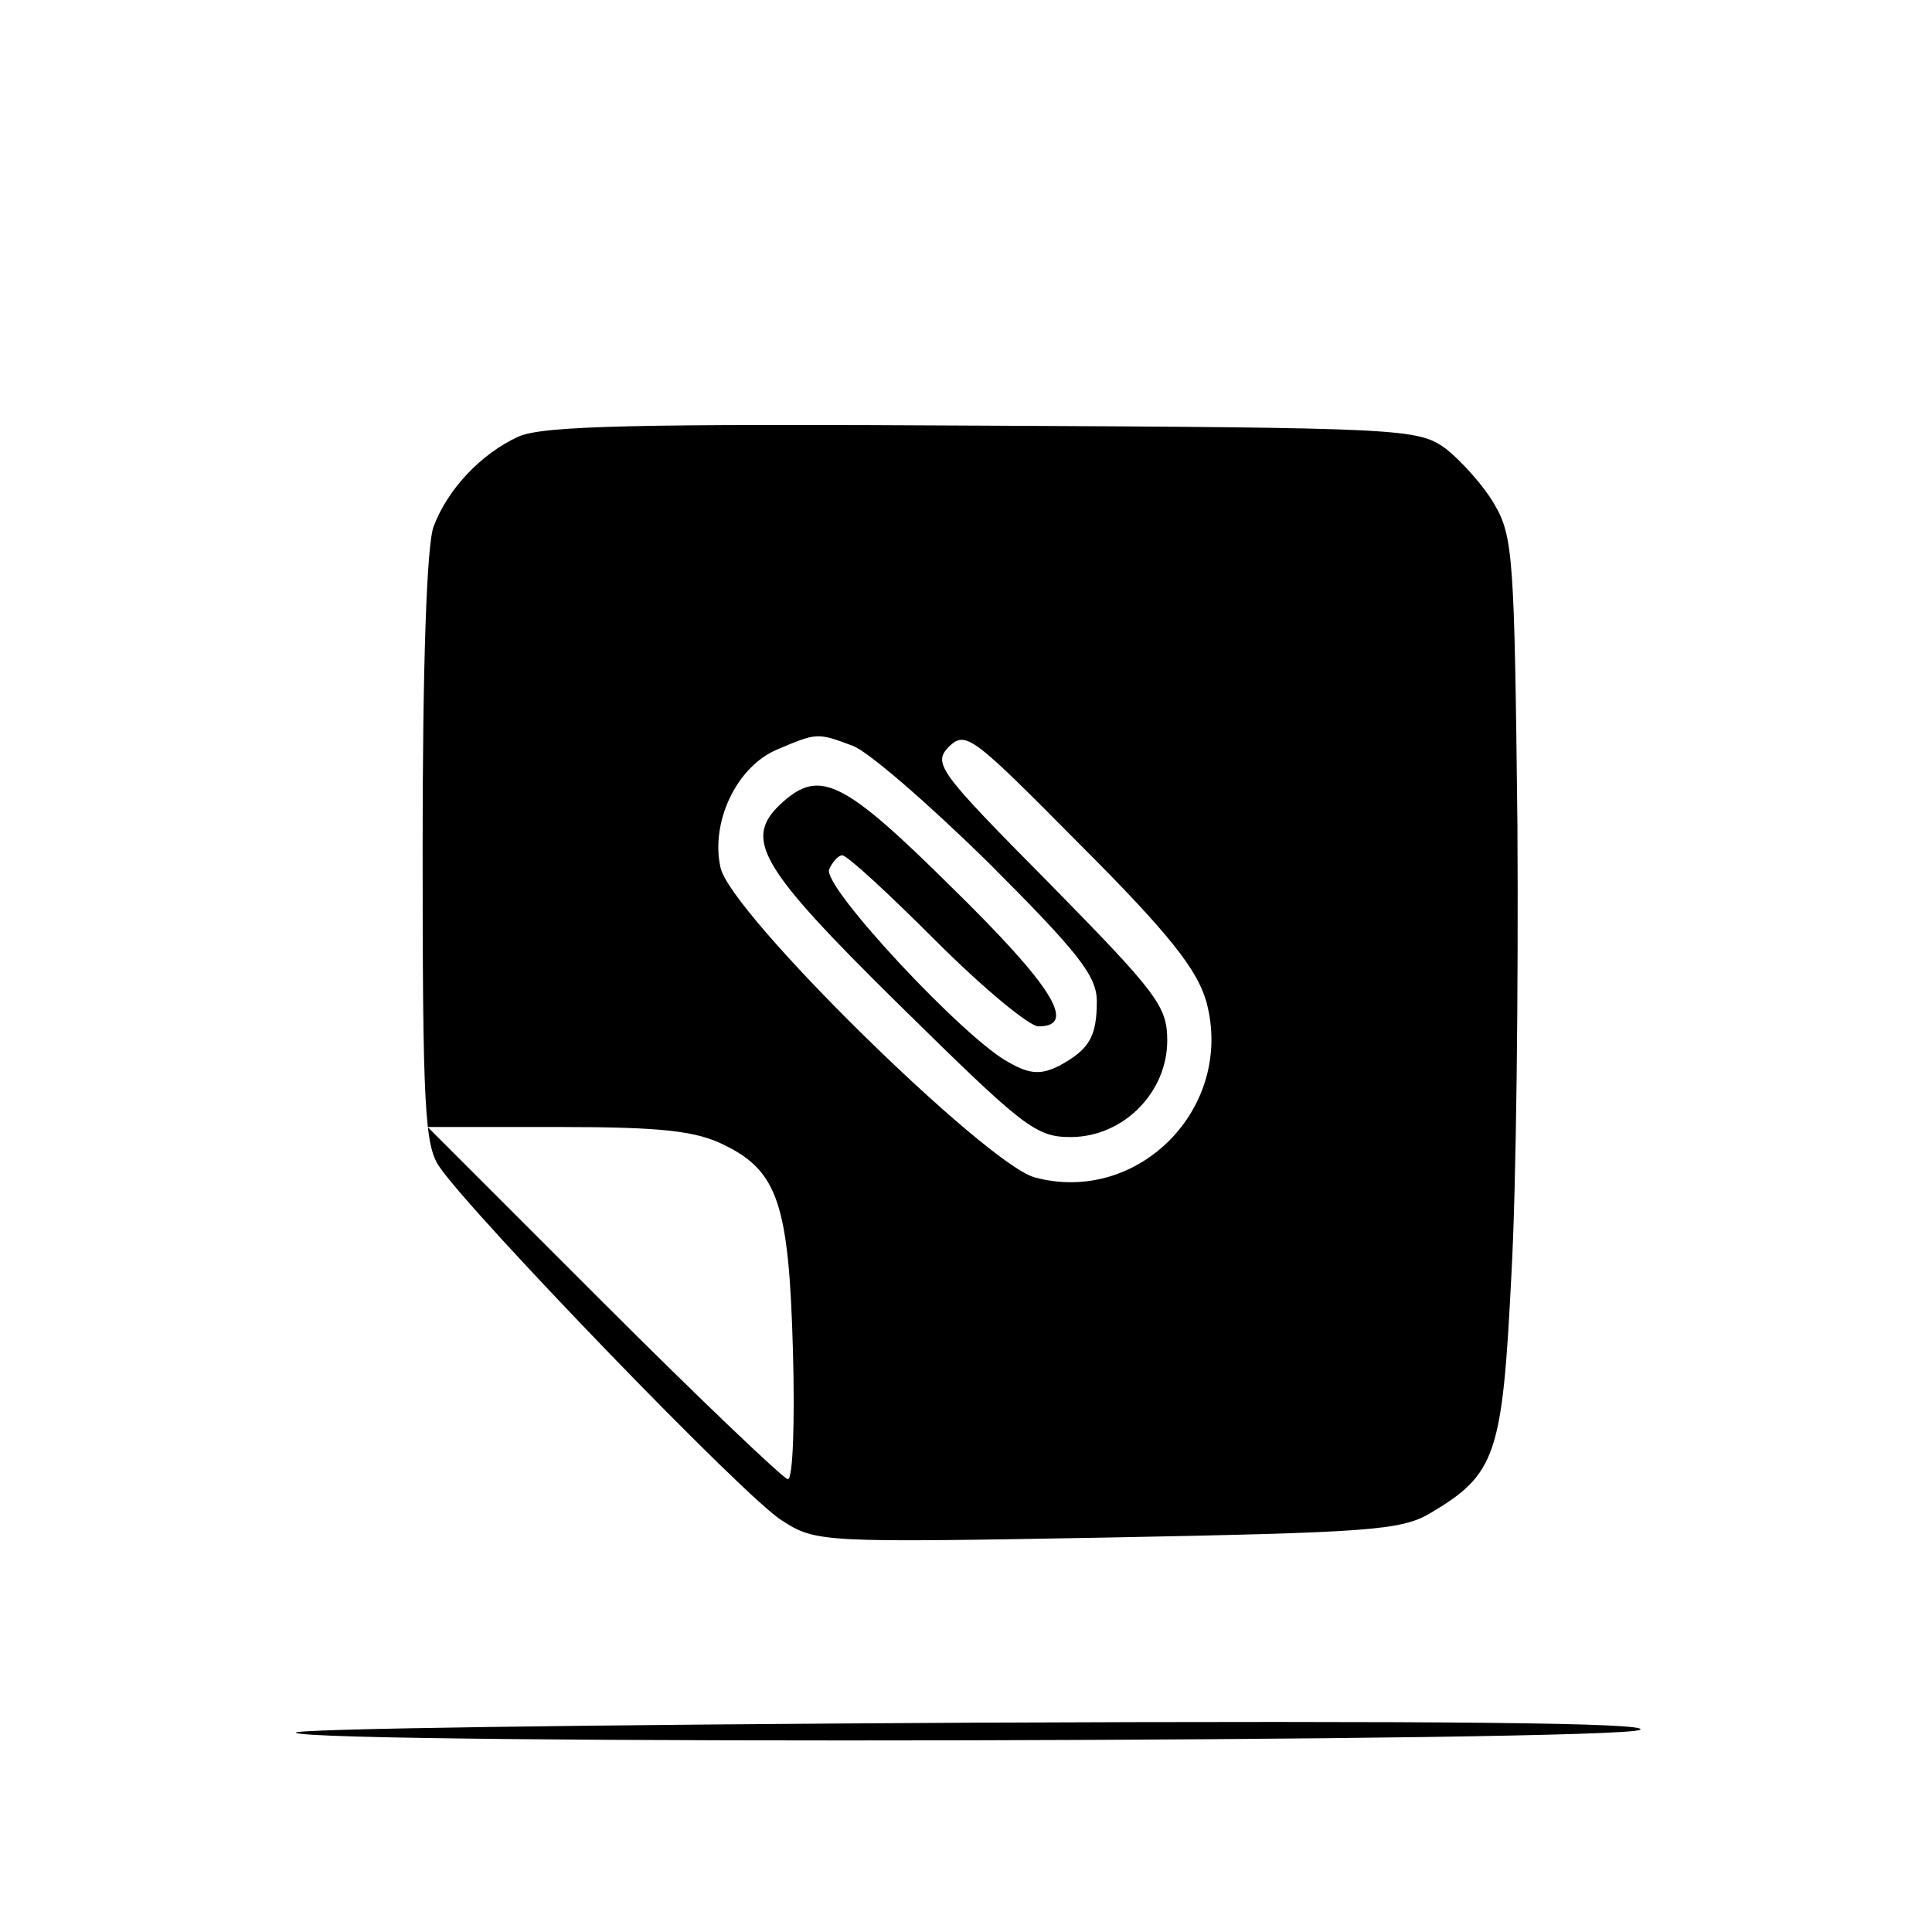 <?xml version="1.0" standalone="no"?>
<!DOCTYPE svg PUBLIC "-//W3C//DTD SVG 20010904//EN"
 "http://www.w3.org/TR/2001/REC-SVG-20010904/DTD/svg10.dtd">
<svg version="1.0" xmlns="http://www.w3.org/2000/svg"
 width="192pt" height="192pt" viewBox="0 0 192 192"
 preserveAspectRatio="xMidYMid meet">
<g transform="translate(0,192) scale(0.1,-0.1)"
fill="#000000" stroke="none">
<path d="M515 1486 c-37 -17 -70 -52 -84 -89 -7 -18 -11 -138 -11 -320 0 -258
2 -296 17 -317 33 -48 305 -330 340 -351 34 -22 40 -22 323 -17 259 5 292 7
321 24 66 39 72 58 81 237 5 89 7 290 6 447 -3 264 -4 287 -23 319 -11 19 -33
43 -48 55 -28 20 -39 21 -460 23 -345 2 -438 0 -462 -11z m332 -307 c15 -5 76
-58 136 -117 89 -89 107 -112 107 -137 0 -36 -8 -48 -37 -64 -18 -9 -29 -9
-50 3 -43 22 -186 175 -179 192 3 7 9 14 13 14 5 0 46 -38 93 -85 47 -47 93
-85 102 -85 39 0 14 40 -86 138 -107 106 -131 118 -168 85 -40 -36 -26 -62
115 -201 124 -122 136 -132 171 -132 52 0 96 44 96 96 0 34 -10 47 -117 156
-111 112 -116 119 -100 136 17 16 23 11 131 -98 89 -89 116 -124 125 -156 28
-105 -68 -202 -171 -174 -49 14 -303 263 -312 308 -10 45 16 100 56 117 40 17
40 17 75 4z m-127 -397 c53 -26 64 -59 68 -204 2 -71 0 -128 -5 -128 -4 0 -87
79 -183 175 l-175 175 130 0 c104 0 137 -4 165 -18z"/>
<path d="M294 198 c18 -12 1319 -9 1336 3 10 7 -195 9 -666 7 -375 -2 -677 -6
-670 -10z"/>
</g>
</svg>
